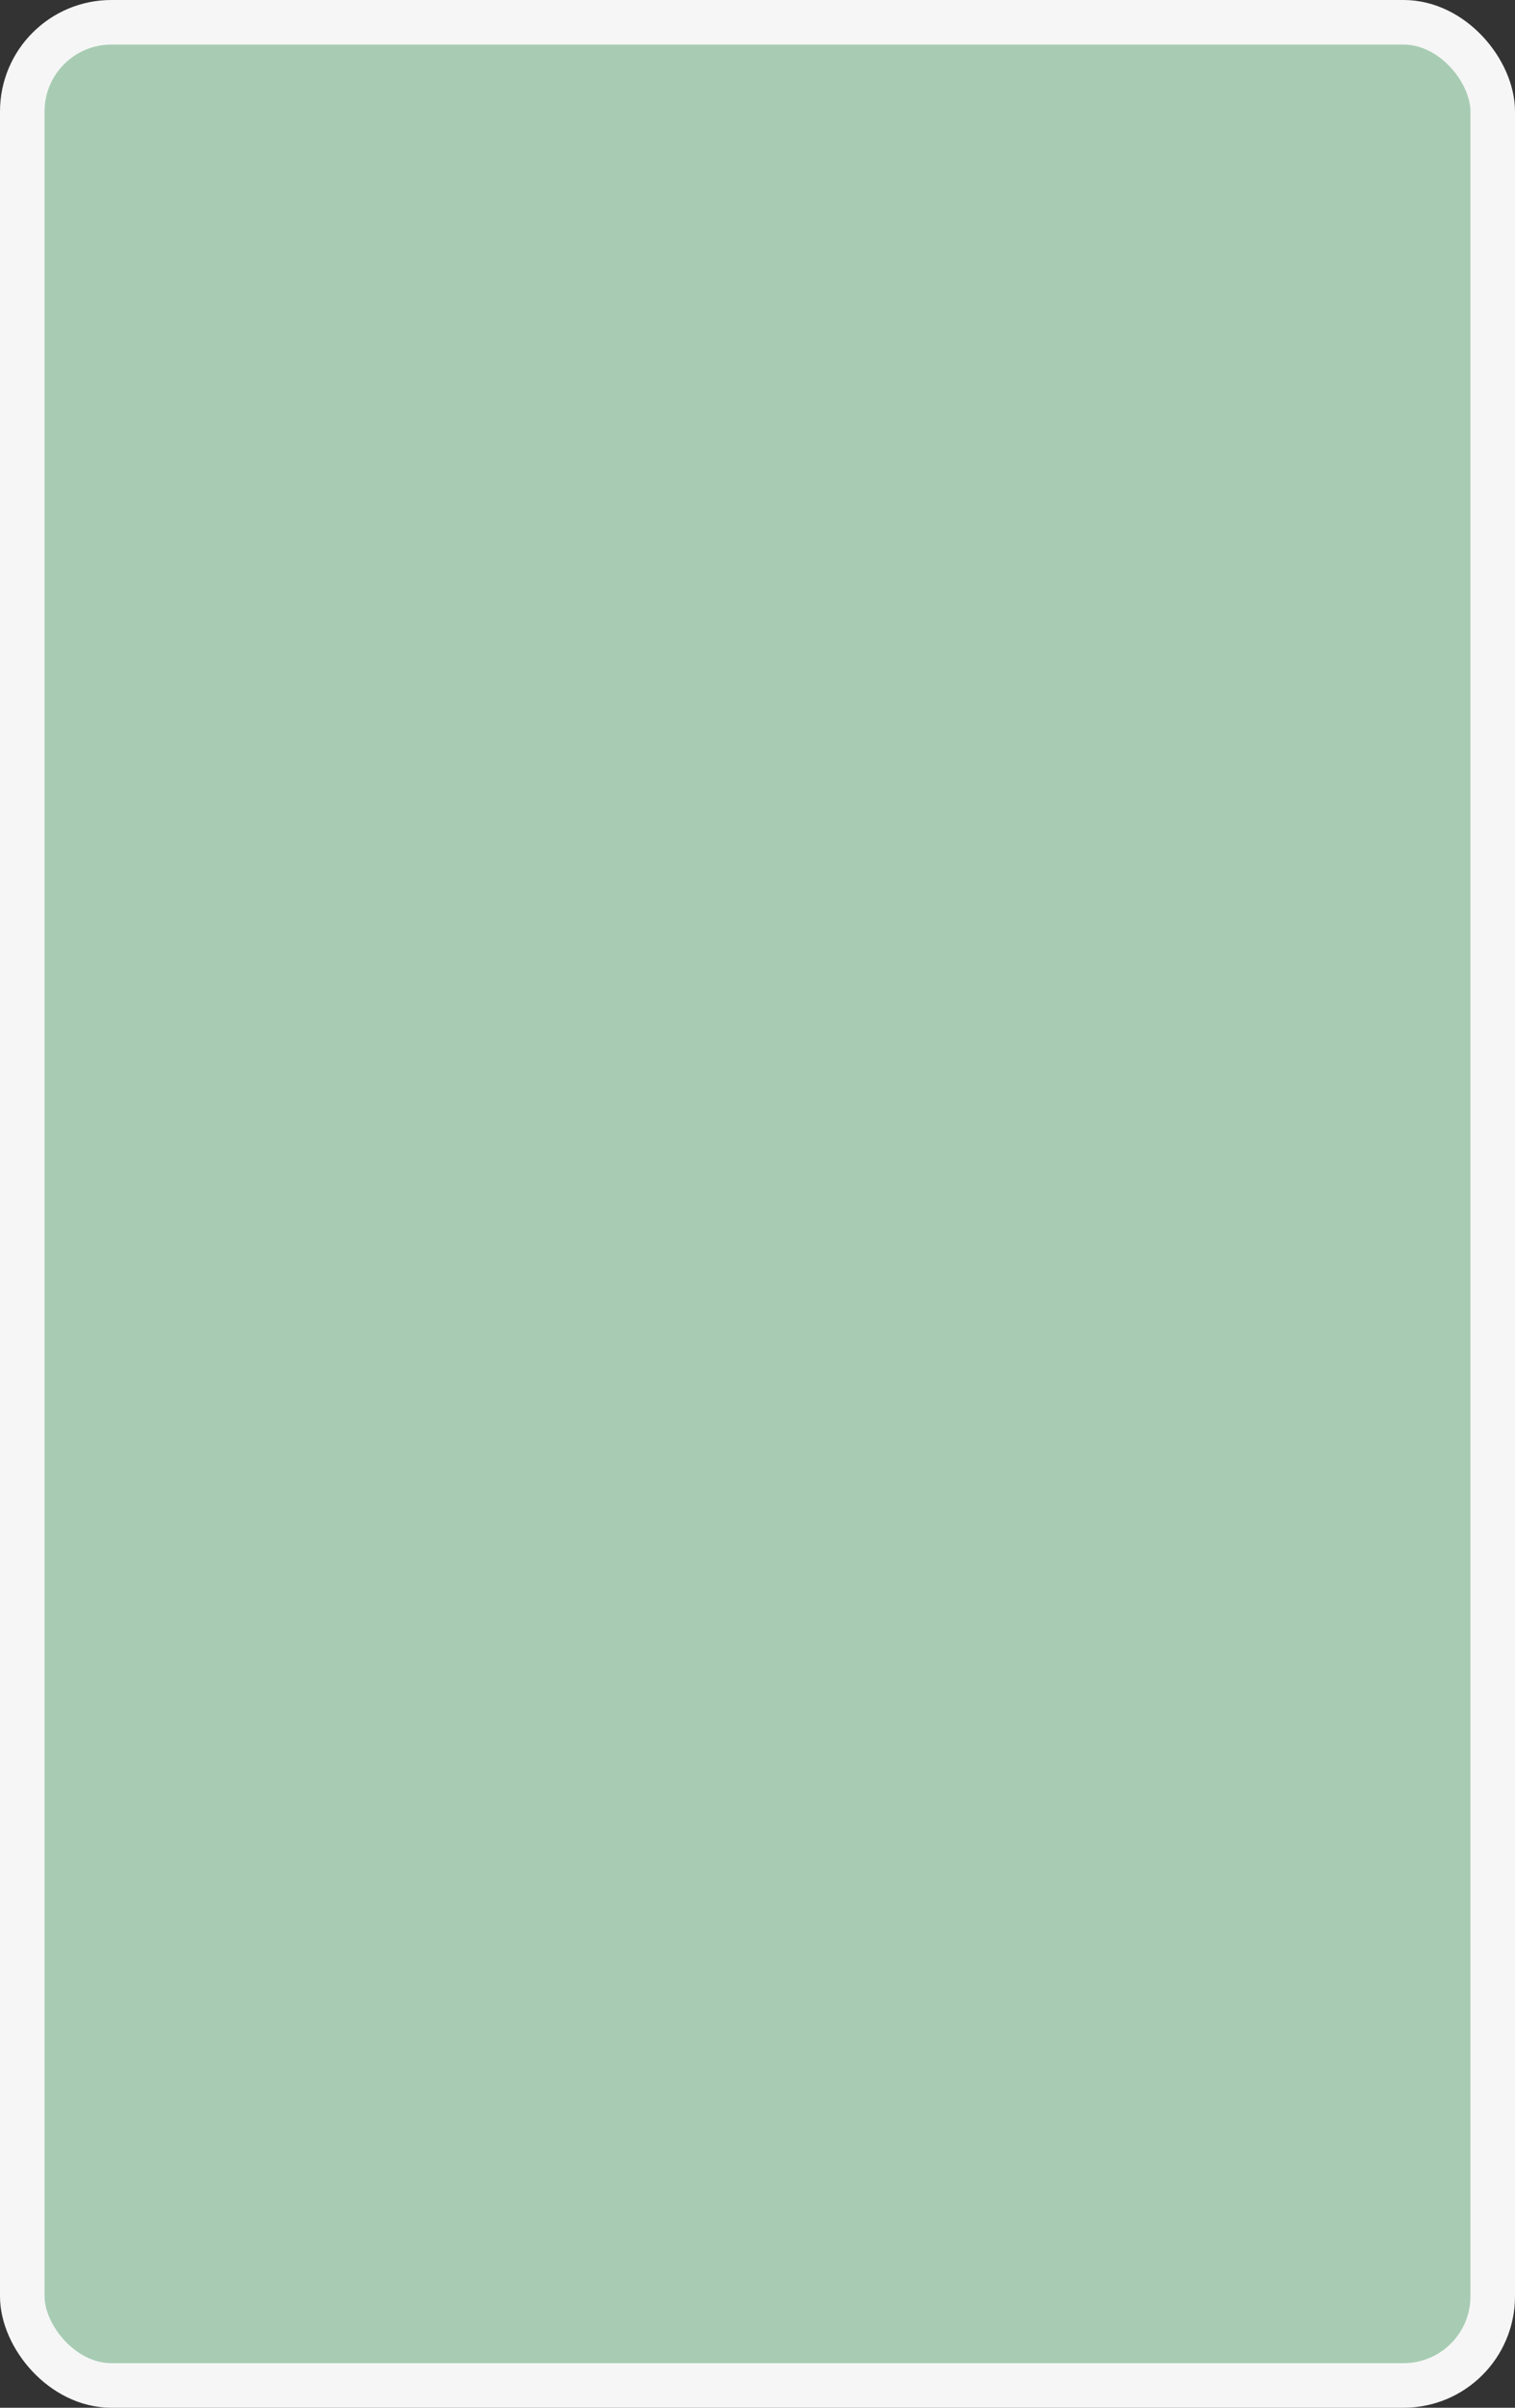 <?xml version='1.0' encoding='utf-8'?>
<svg xmlns="http://www.w3.org/2000/svg" width="100%" height="100%" viewBox="0 0 34 54">
  <rect x="0" y="0" width="34" height="54" fill="#333333" stroke="none"/>
  <rect x="0.5" y="0.5" width="33.0" height="53.0" rx="2" ry="2" id="shield" style="fill:#a7ccb3;stroke:#f6f6f6;stroke-width:1;"/>
</svg>
